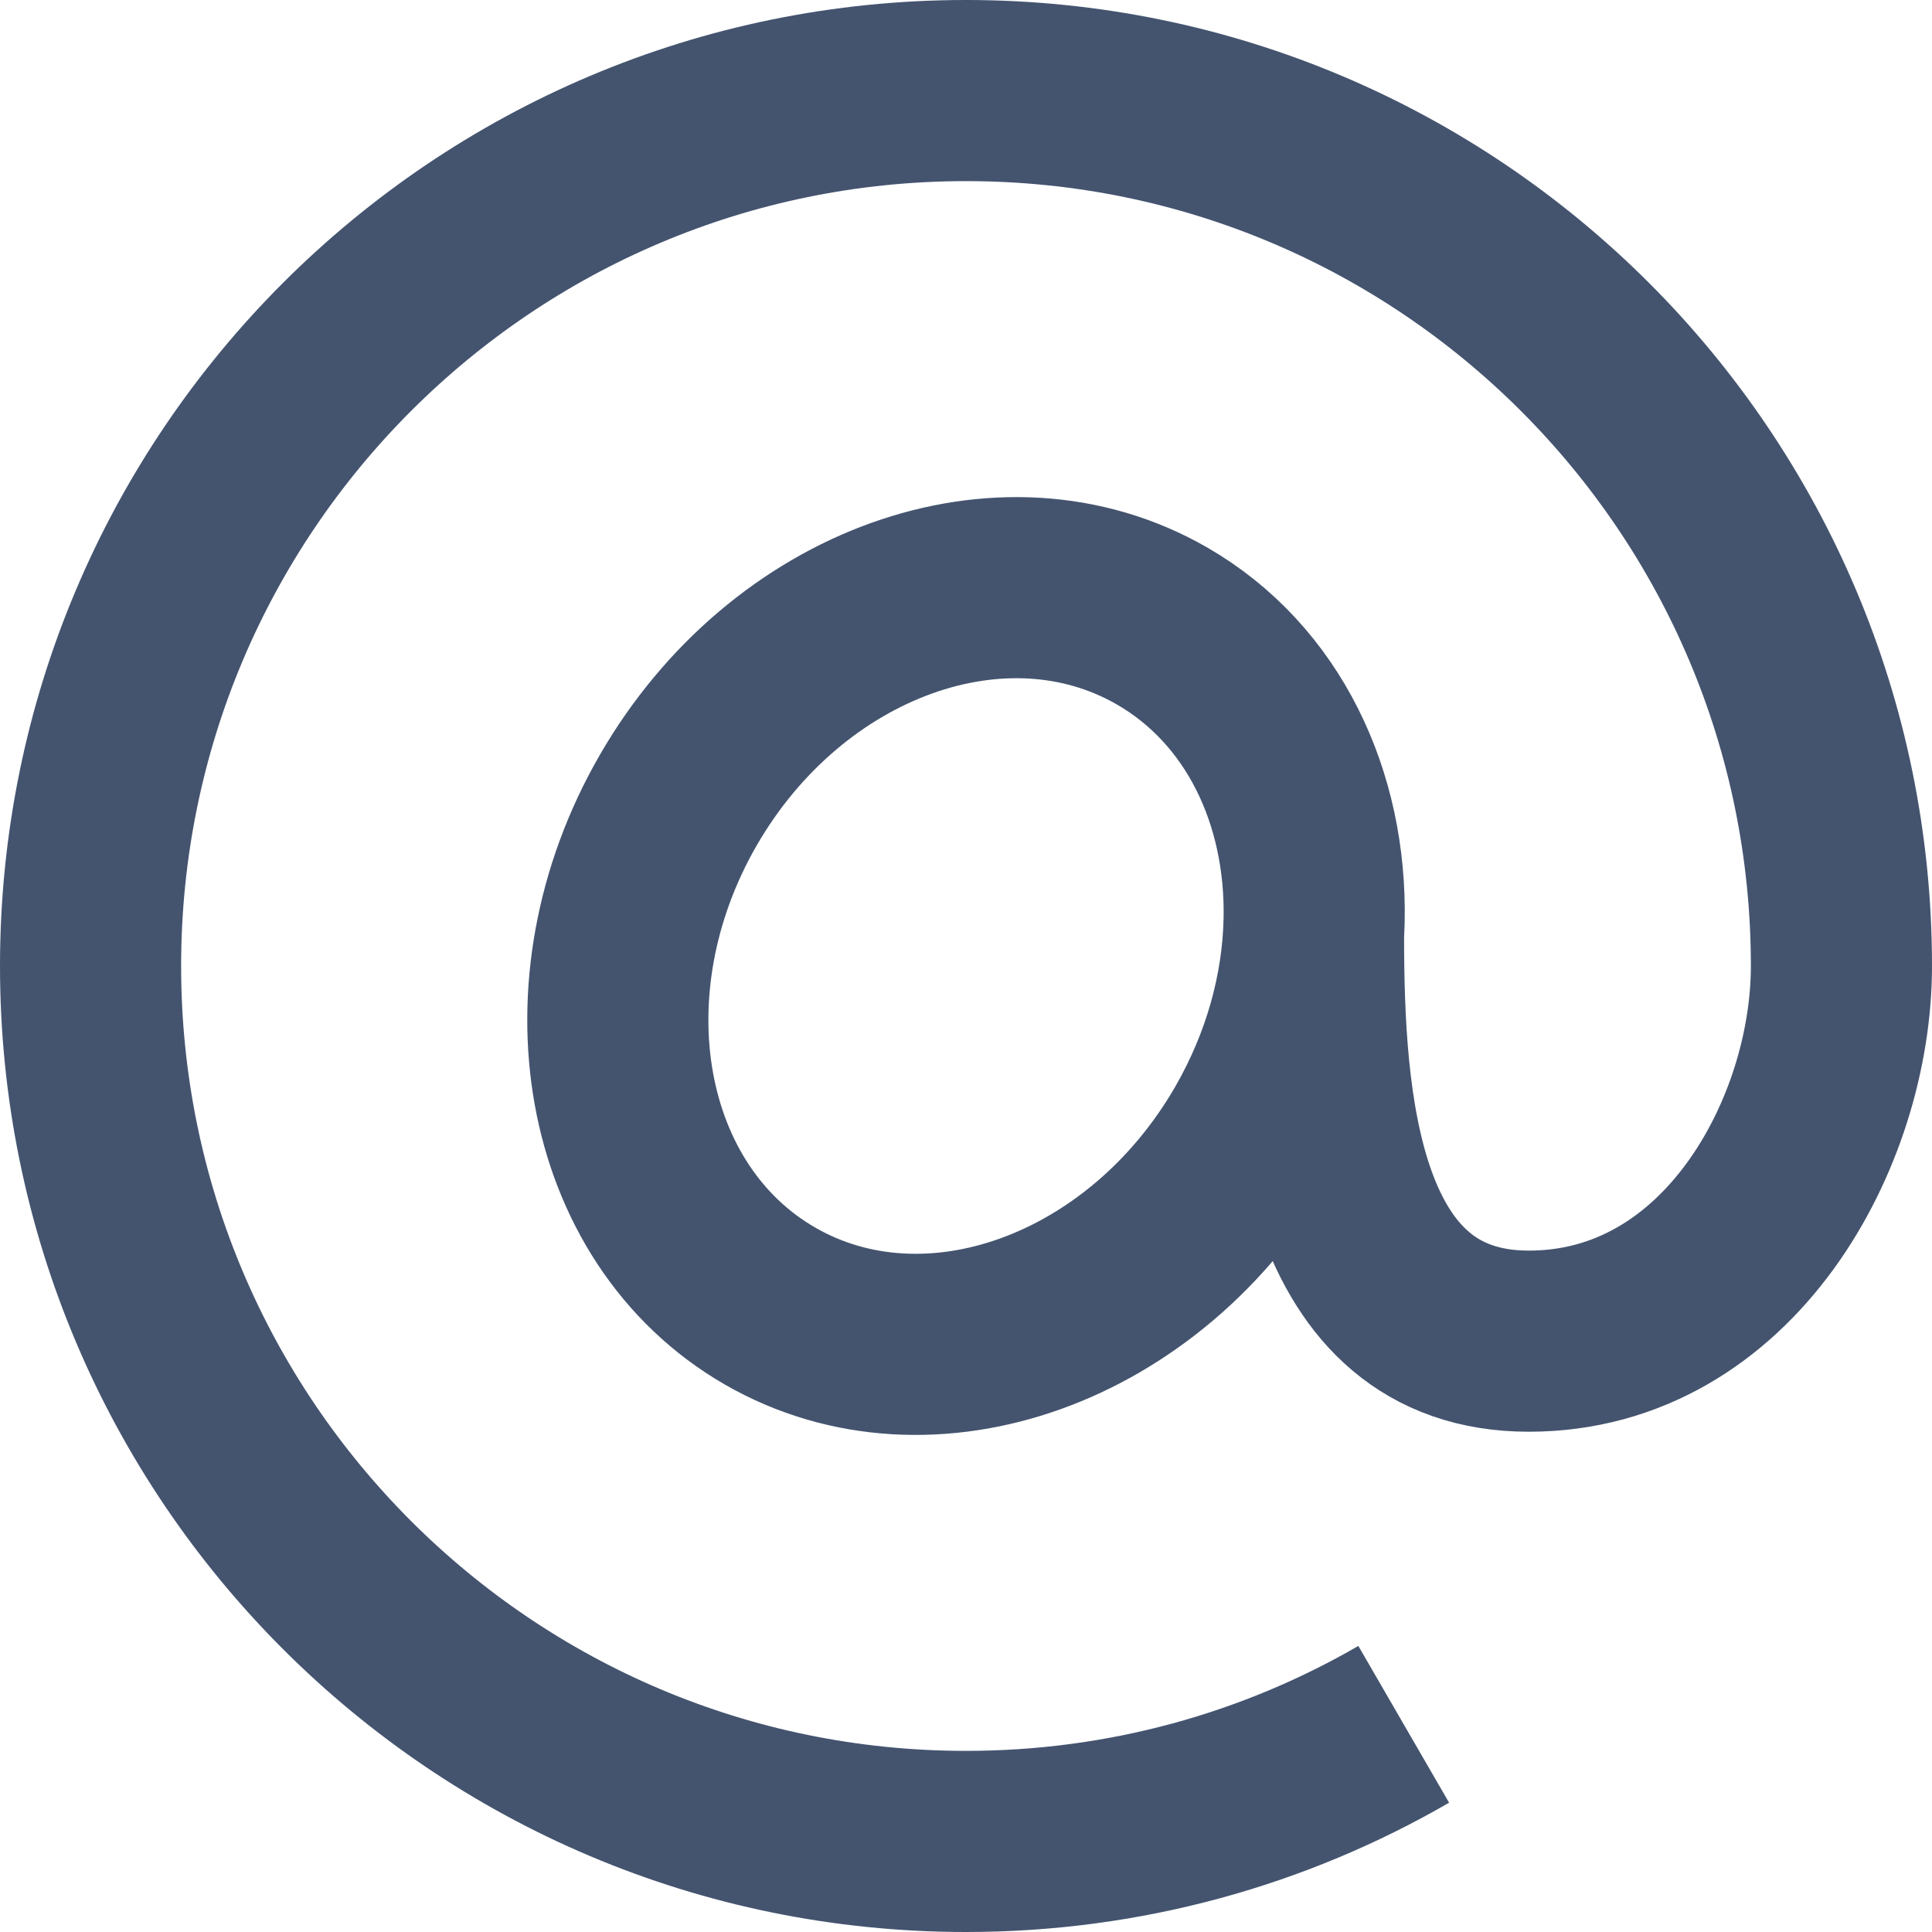 <svg width="16" height="16" viewBox="0 0 16 16" fill="none" xmlns="http://www.w3.org/2000/svg">
<path d="M11.625 14.28C10.559 14.897 9.321 15.25 8 15.25C3.996 15.25 0.75 12.004 0.75 8C0.75 3.996 3.996 0.75 8 0.75C12.004 0.75 15.25 3.996 15.25 8C15.25 9.381 14.318 11.107 12.661 11.107C11.004 11.107 10.878 9.131 10.878 7.75L10.883 7.625M10.883 7.625C10.905 6.606 10.463 5.669 9.625 5.185C8.31 4.426 6.516 5.071 5.618 6.625C4.721 8.179 5.06 10.055 6.375 10.815C7.69 11.574 9.484 10.93 10.382 9.375C10.707 8.811 10.87 8.205 10.883 7.625Z" stroke="#44546F" stroke-width="1.5"/>
</svg>
